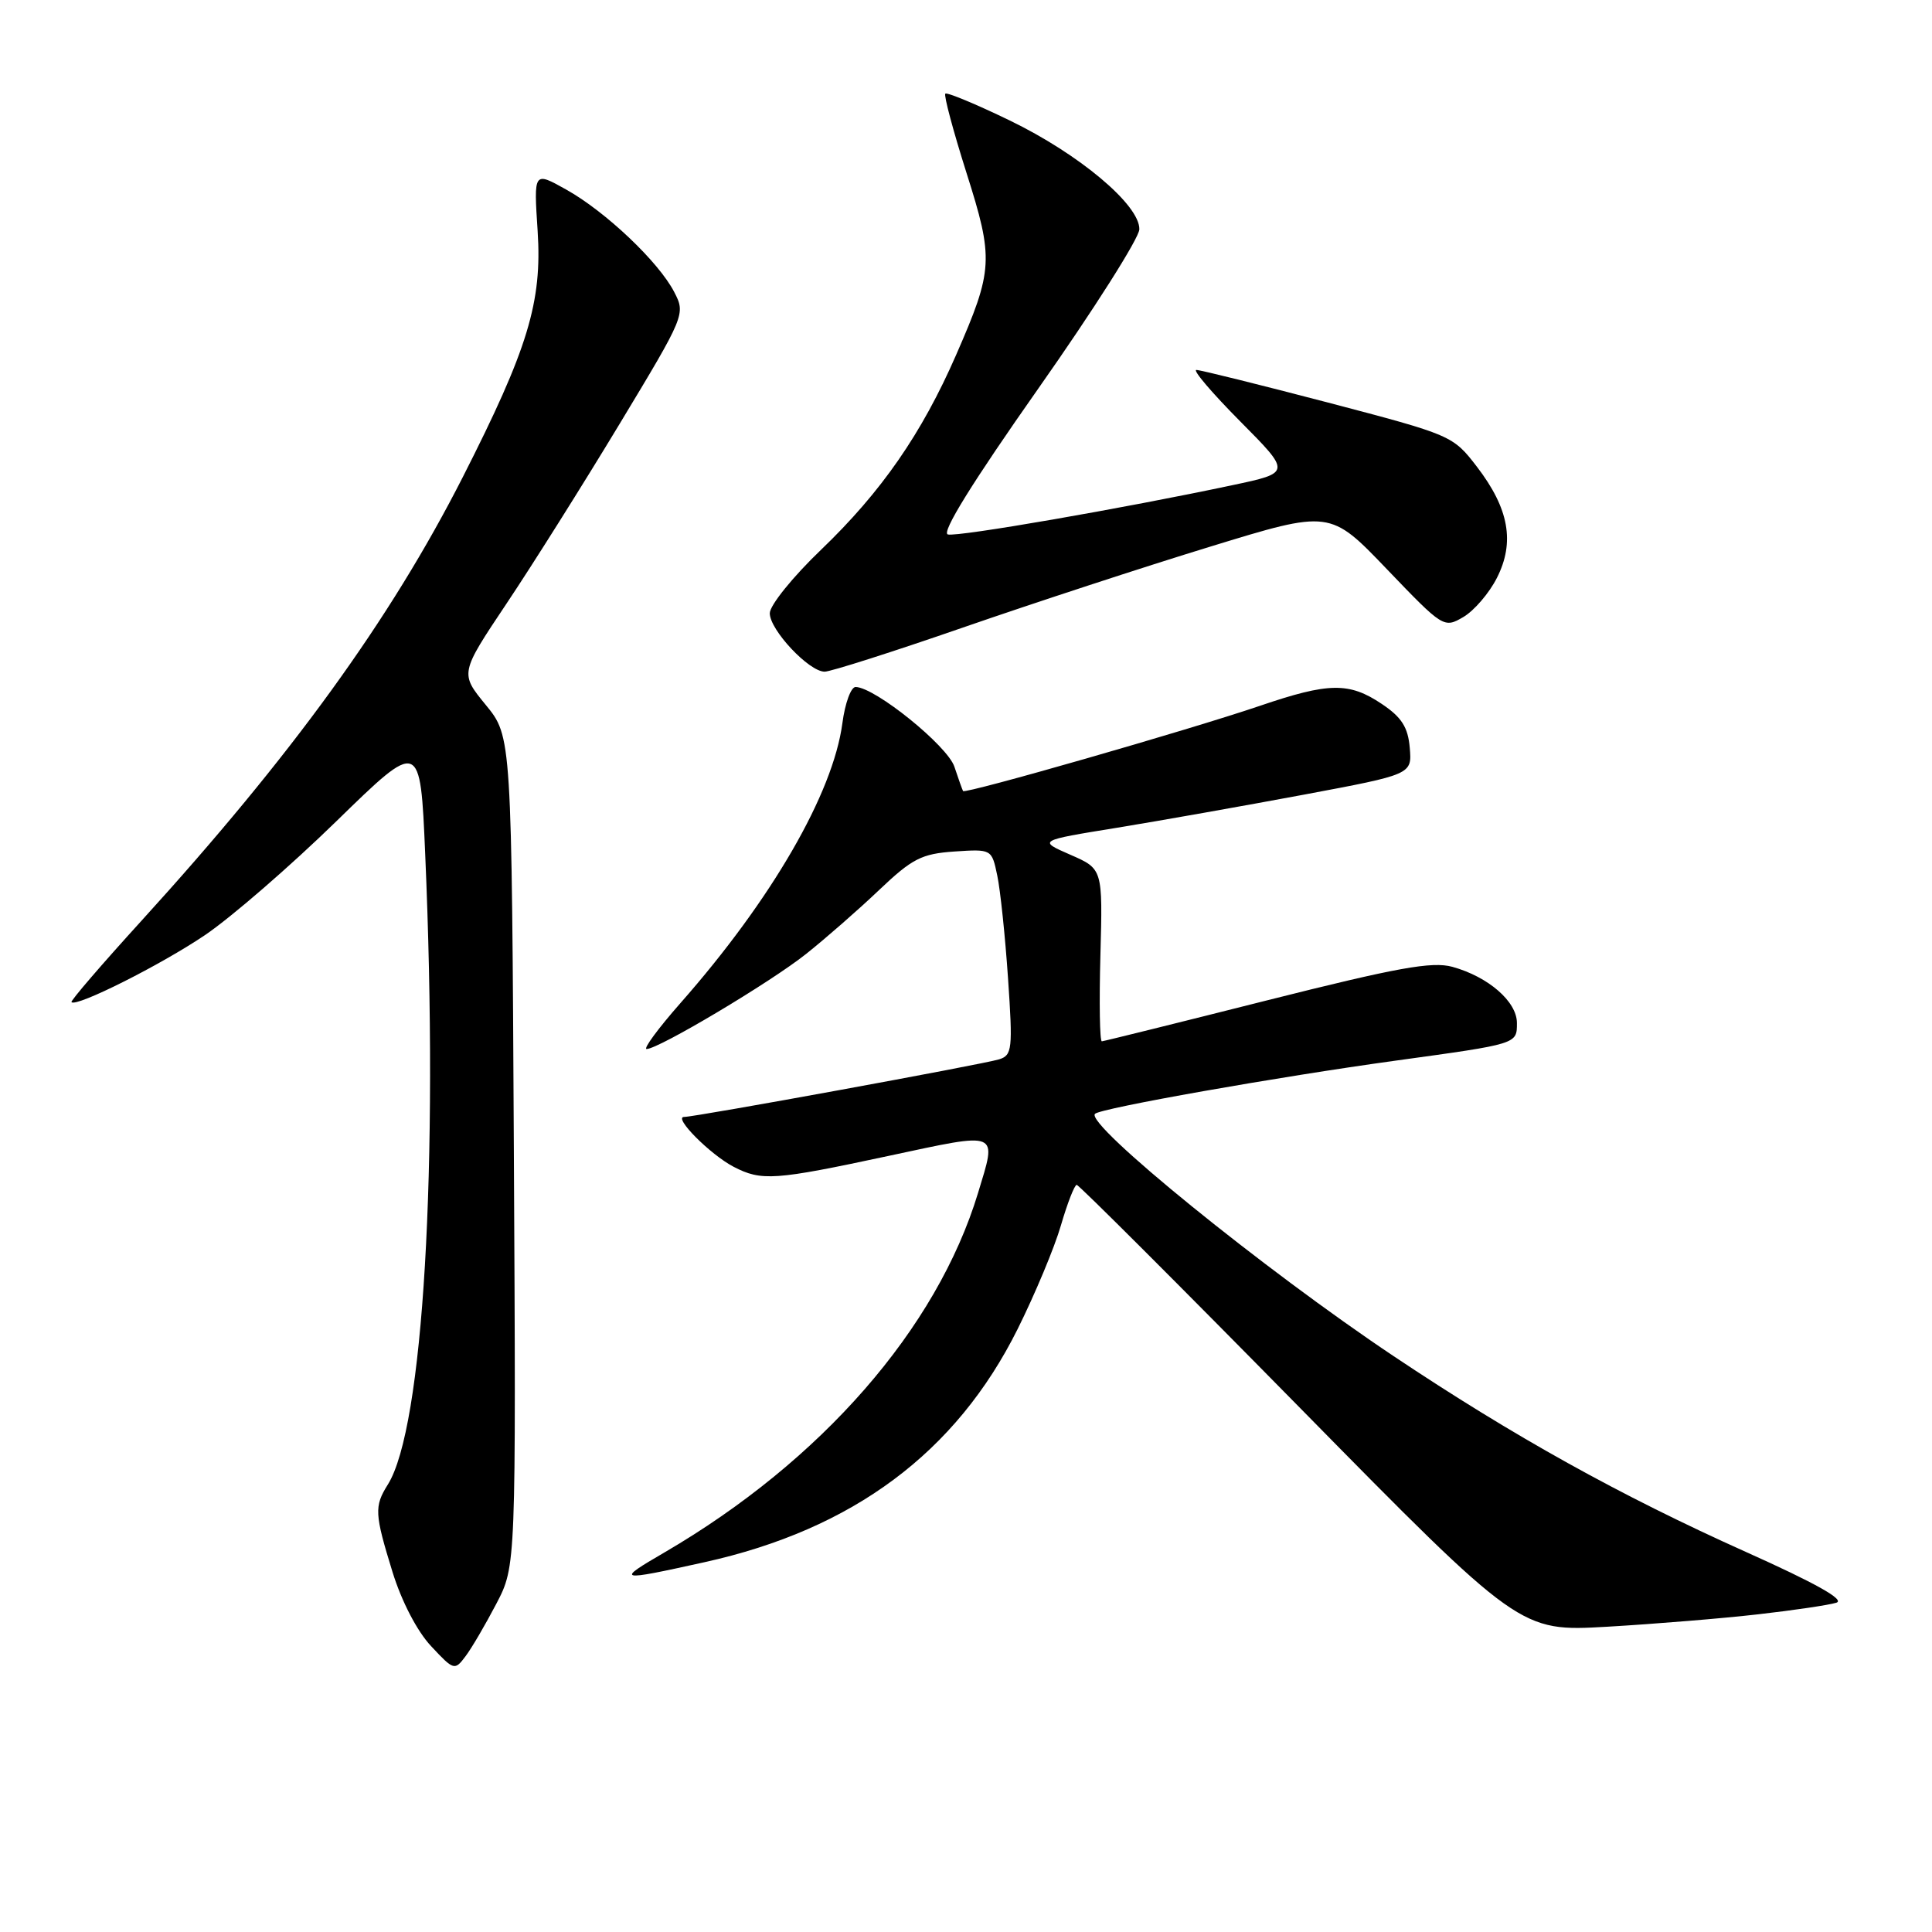 <?xml version="1.0" encoding="UTF-8" standalone="no"?>
<!DOCTYPE svg PUBLIC "-//W3C//DTD SVG 1.1//EN" "http://www.w3.org/Graphics/SVG/1.1/DTD/svg11.dtd" >
<svg xmlns="http://www.w3.org/2000/svg" xmlns:xlink="http://www.w3.org/1999/xlink" version="1.1" viewBox="0 0 256 256">
 <g >
 <path fill="currentColor"
d=" M 65.77 212.50 C 68.38 207.50 68.38 207.50 68.09 152.55 C 67.80 97.60 67.80 97.60 64.37 93.41 C 60.94 89.22 60.94 89.22 67.13 79.96 C 70.54 74.87 77.27 64.17 82.10 56.17 C 90.78 41.79 90.85 41.61 89.34 38.70 C 87.28 34.70 80.23 28.02 75.01 25.11 C 70.72 22.71 70.72 22.71 71.24 30.61 C 71.85 40.03 69.96 46.23 61.31 63.24 C 51.69 82.14 38.61 100.18 18.75 122.00 C 13.49 127.78 9.31 132.63 9.47 132.79 C 10.13 133.48 21.34 127.84 27.17 123.90 C 30.65 121.54 38.49 114.75 44.59 108.80 C 55.69 97.98 55.69 97.98 56.34 113.15 C 58.14 154.62 56.09 189.21 51.39 196.71 C 49.57 199.61 49.63 200.58 52.01 208.30 C 53.21 212.18 55.27 216.15 57.12 218.12 C 60.13 221.35 60.25 221.38 61.68 219.47 C 62.50 218.39 64.33 215.25 65.77 212.50 Z  M 233.00 213.90 C 237.68 213.37 242.32 212.68 243.32 212.37 C 244.54 212.00 240.60 209.79 231.32 205.63 C 214.67 198.16 200.54 190.31 184.67 179.70 C 167.49 168.22 143.76 148.96 145.09 147.59 C 145.82 146.84 169.35 142.68 185.00 140.53 C 201.13 138.31 201.00 138.35 201.00 135.55 C 201.00 132.72 197.22 129.43 192.45 128.11 C 189.75 127.37 185.17 128.20 167.82 132.57 C 156.09 135.53 146.28 137.96 146.00 137.98 C 145.72 137.99 145.64 132.86 145.81 126.57 C 146.12 115.13 146.12 115.13 141.83 113.26 C 137.53 111.38 137.53 111.38 148.02 109.68 C 153.78 108.74 164.93 106.76 172.80 105.29 C 187.10 102.61 187.10 102.61 186.80 99.09 C 186.57 96.37 185.73 95.04 183.10 93.28 C 178.77 90.37 176.08 90.41 166.93 93.53 C 157.55 96.72 127.87 105.24 127.61 104.82 C 127.51 104.64 126.99 103.19 126.46 101.59 C 125.54 98.82 115.97 91.08 113.38 91.03 C 112.76 91.01 111.97 93.17 111.62 95.83 C 110.38 105.14 102.25 119.20 90.15 132.93 C 87.21 136.27 85.20 139.00 85.68 139.00 C 87.26 139.00 102.10 130.16 106.84 126.38 C 109.40 124.34 113.75 120.54 116.50 117.92 C 120.88 113.76 122.12 113.13 126.45 112.83 C 131.40 112.50 131.41 112.51 132.14 116.00 C 132.55 117.92 133.19 124.06 133.57 129.64 C 134.21 139.03 134.12 139.83 132.38 140.37 C 130.21 141.04 92.15 148.00 90.65 148.00 C 89.15 148.00 94.10 152.98 97.20 154.60 C 100.91 156.52 102.59 156.41 117.75 153.16 C 132.63 149.98 132.11 149.77 129.59 158.09 C 124.13 176.06 108.84 193.58 88.02 205.72 C 81.53 209.50 81.77 209.56 93.35 207.00 C 113.02 202.65 126.68 192.48 134.84 176.11 C 137.14 171.49 139.73 165.30 140.58 162.36 C 141.44 159.41 142.38 157.00 142.67 157.00 C 142.96 157.00 156.29 170.32 172.31 186.61 C 201.42 216.21 201.42 216.21 212.96 215.55 C 219.31 215.18 228.32 214.44 233.00 213.90 Z  M 127.60 83.15 C 136.90 79.93 151.64 75.10 160.37 72.43 C 176.24 67.56 176.24 67.56 183.77 75.42 C 191.22 83.19 191.33 83.26 193.90 81.76 C 195.33 80.92 197.33 78.59 198.35 76.57 C 200.75 71.84 199.95 67.39 195.71 61.86 C 192.52 57.71 192.37 57.65 176.00 53.35 C 166.93 50.98 159.06 49.02 158.53 49.02 C 157.99 49.01 160.60 52.07 164.32 55.82 C 171.09 62.64 171.09 62.64 163.29 64.29 C 148.78 67.37 126.99 71.15 125.60 70.82 C 124.69 70.61 128.84 63.92 137.57 51.50 C 144.92 41.05 150.95 31.54 150.97 30.38 C 151.02 27.15 142.99 20.41 133.79 15.96 C 129.31 13.79 125.47 12.20 125.26 12.41 C 125.04 12.63 126.30 17.33 128.05 22.86 C 131.70 34.35 131.62 35.74 126.69 47.03 C 122.14 57.45 116.80 65.16 108.81 72.83 C 105.06 76.42 102.00 80.21 102.00 81.26 C 102.00 83.47 107.19 89.00 109.27 89.00 C 110.06 89.00 118.31 86.37 127.60 83.15 Z "/>
</g>
</svg>